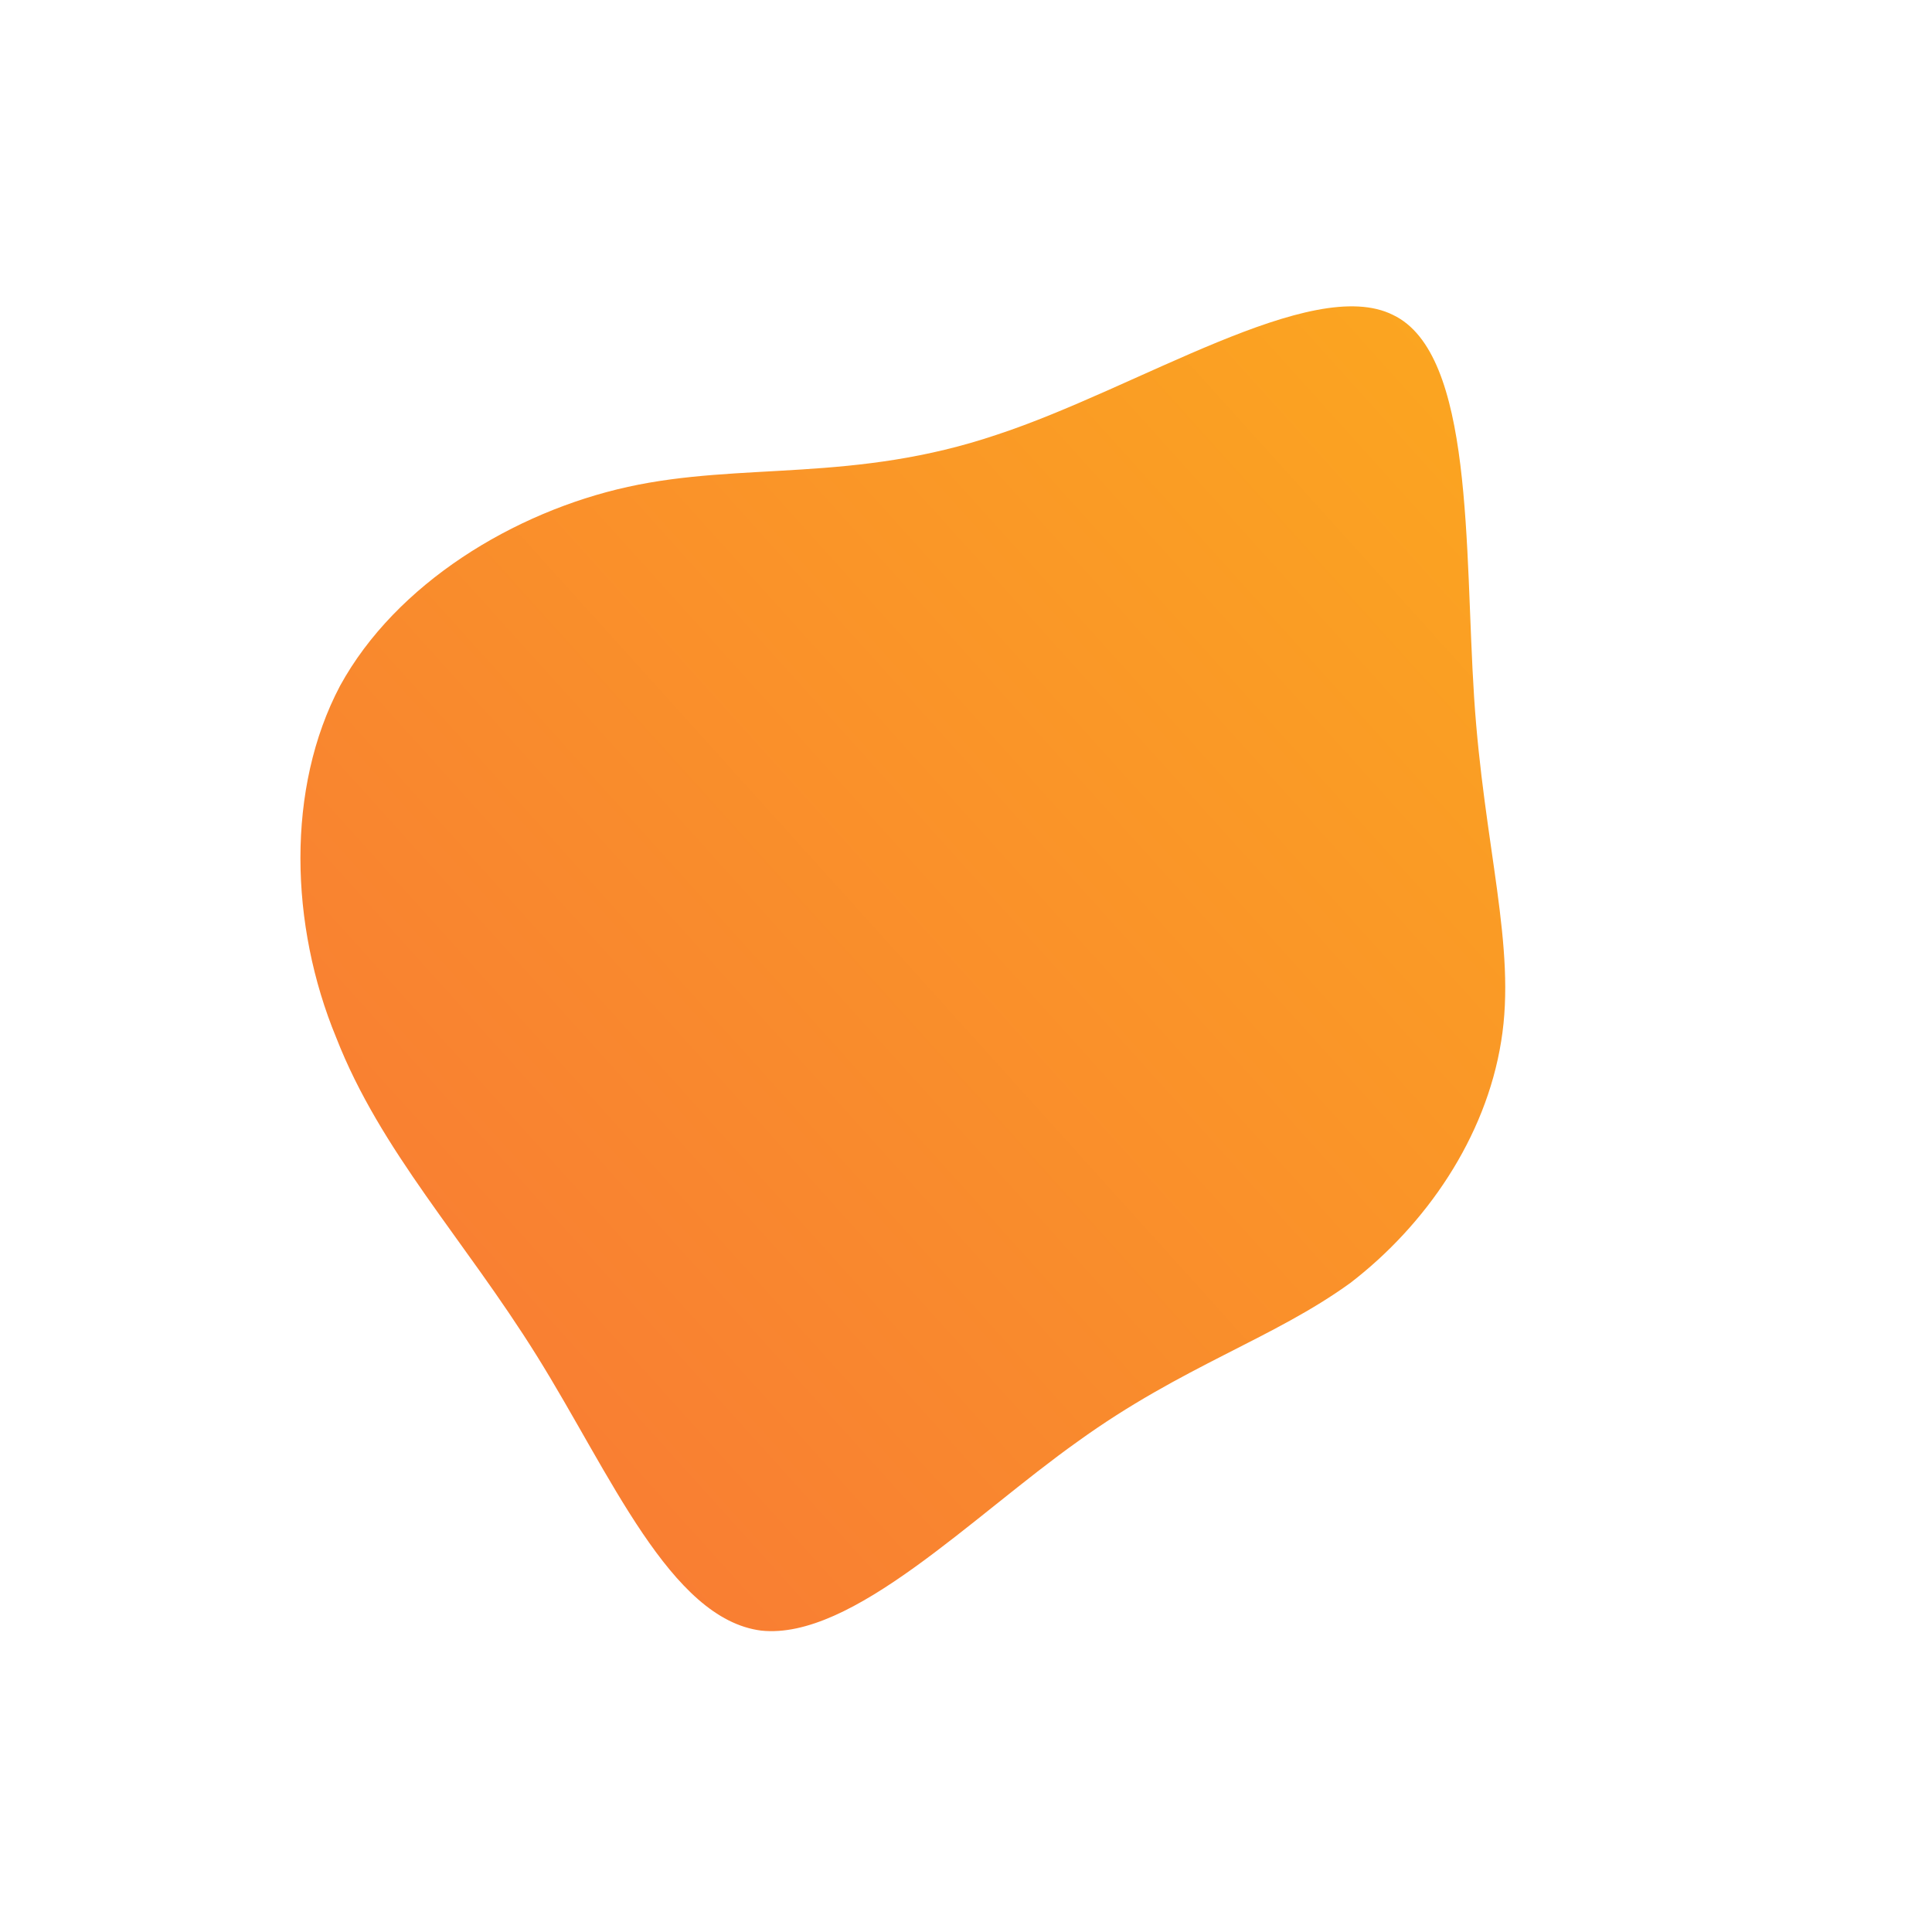 <!--?xml version="1.0" standalone="no"?-->
              <svg id="sw-js-blob-svg" viewBox="0 0 100 100" xmlns="http://www.w3.org/2000/svg" version="1.1">
                    <defs> 
                        <linearGradient id="sw-gradient" x1="0" x2="1" y1="1" y2="0">
                            <stop id="stop1" stop-color="rgba(248, 117, 55, 1)" offset="0%"></stop>
                            <stop id="stop2" stop-color="rgba(251, 168, 31, 1)" offset="100%"></stop>
                        </linearGradient>
                    </defs>
                <path fill="url(#sw-gradient)" d="M22.1,-33.7C26.3,-31.7,25.8,-21.6,26.3,-13.9C26.8,-6.2,28.5,-1,27.7,3.9C26.9,8.9,23.8,13.4,19.9,16.4C15.9,19.3,11.2,20.7,5.8,24.6C0.3,28.5,-5.9,34.9,-10.6,34.4C-15.3,33.8,-18.4,26.3,-22.2,20.2C-26,14.1,-30.3,9.6,-32.6,3.7C-35,-2.1,-35.2,-9.2,-32.4,-14.5C-29.5,-19.8,-23.4,-23.5,-17.5,-24.8C-11.6,-26.1,-5.8,-25,1.6,-27.5C8.9,-29.9,17.9,-35.8,22.1,-33.7Z" width="100%" height="100%" transform="translate(50 50)" stroke-width="0" style="transition: all 0.3s ease 0s;" stroke="url(#sw-gradient)"></path>
              </svg>